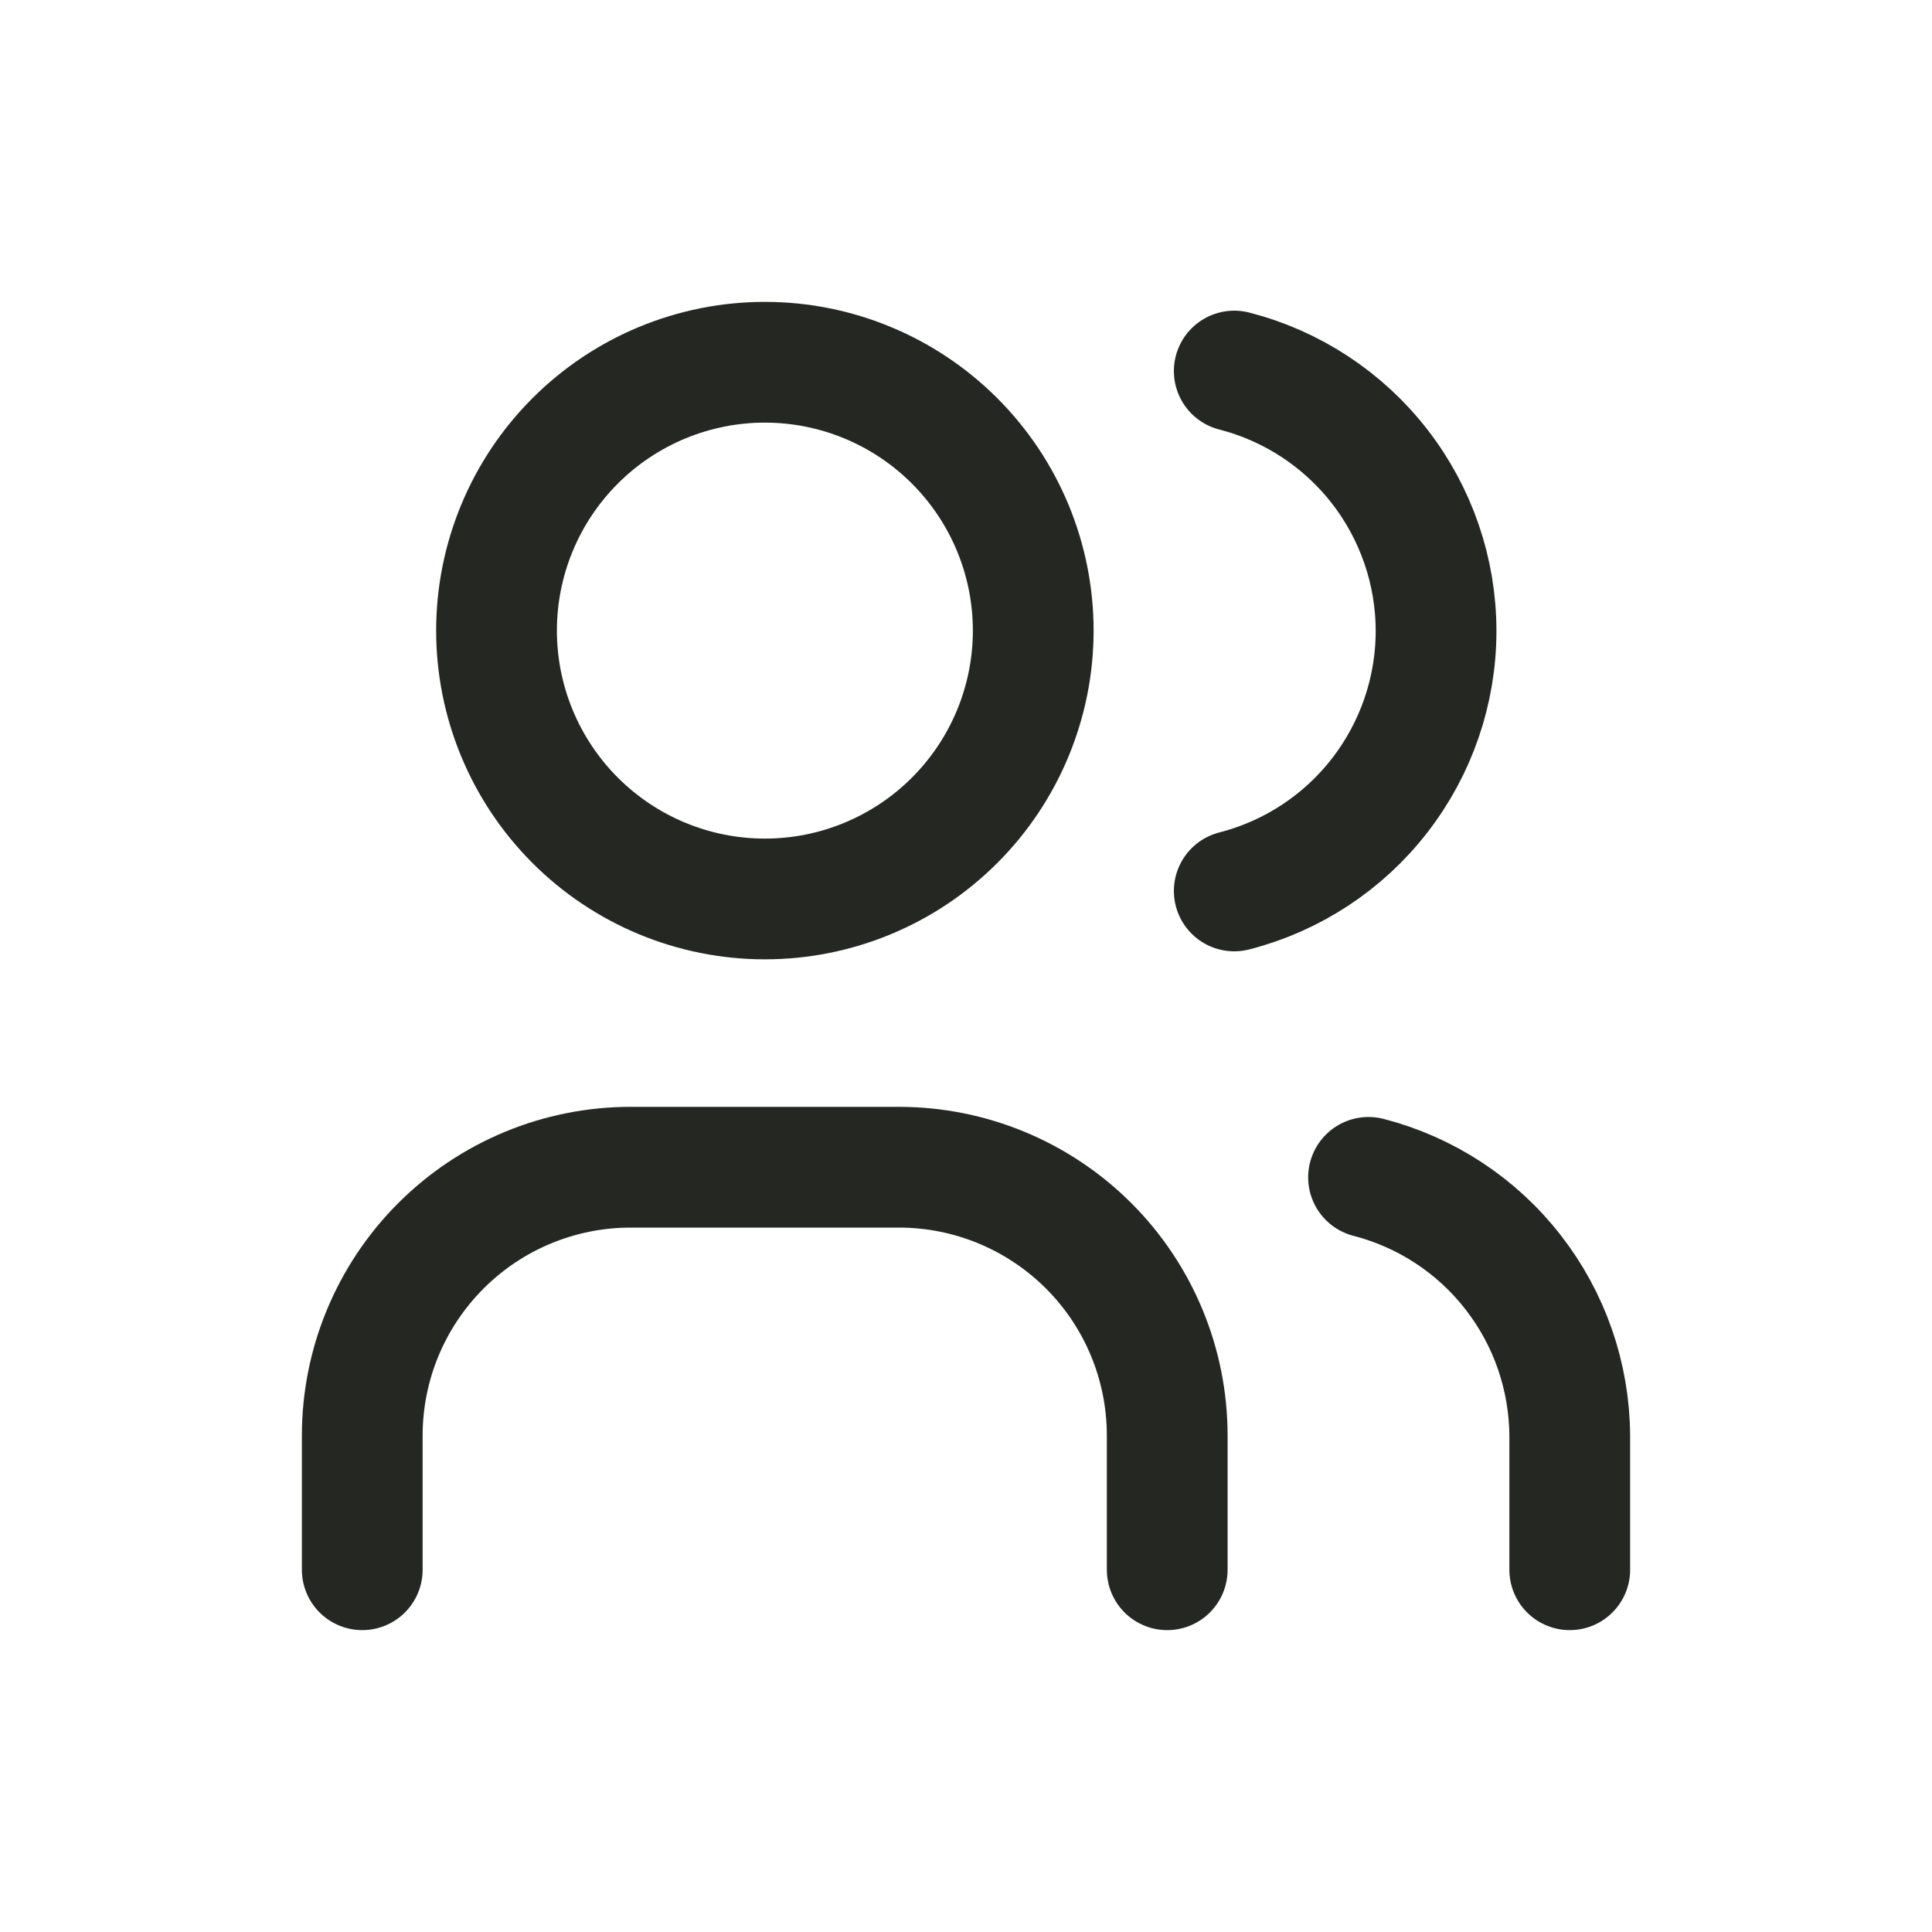 <svg width="20" height="20" viewBox="0 0 20 20" fill="none" xmlns="http://www.w3.org/2000/svg">
<path d="M5.14 6.528C5.14 7.264 5.433 7.971 5.954 8.492C6.475 9.013 7.181 9.306 7.918 9.306C8.655 9.306 9.361 9.013 9.882 8.492C10.403 7.971 10.696 7.264 10.696 6.528C10.696 5.791 10.403 5.085 9.882 4.564C9.361 4.043 8.655 3.75 7.918 3.75C7.181 3.75 6.475 4.043 5.954 4.564C5.433 5.085 5.14 5.791 5.14 6.528Z" stroke="#252822" stroke-width="1.25" stroke-linecap="round" stroke-linejoin="round"/>
<path d="M3.75 16.25V14.861C3.75 14.124 4.043 13.418 4.564 12.897C5.085 12.376 5.791 12.083 6.528 12.083H9.306C10.042 12.083 10.749 12.376 11.27 12.897C11.791 13.418 12.083 14.124 12.083 14.861V16.25" stroke="#252822" stroke-width="1.25" stroke-linecap="round" stroke-linejoin="round"/>
<path d="M12.777 3.841C13.374 3.994 13.904 4.342 14.282 4.829C14.66 5.316 14.866 5.915 14.866 6.532C14.866 7.149 14.66 7.748 14.282 8.235C13.904 8.723 13.374 9.07 12.777 9.223" stroke="#252822" stroke-width="1.25" stroke-linecap="round" stroke-linejoin="round"/>
<path d="M16.25 16.25V14.861C16.246 14.248 16.04 13.653 15.663 13.17C15.287 12.686 14.76 12.341 14.167 12.188" stroke="#252822" stroke-width="1.25" stroke-linecap="round" stroke-linejoin="round"/>
</svg>
